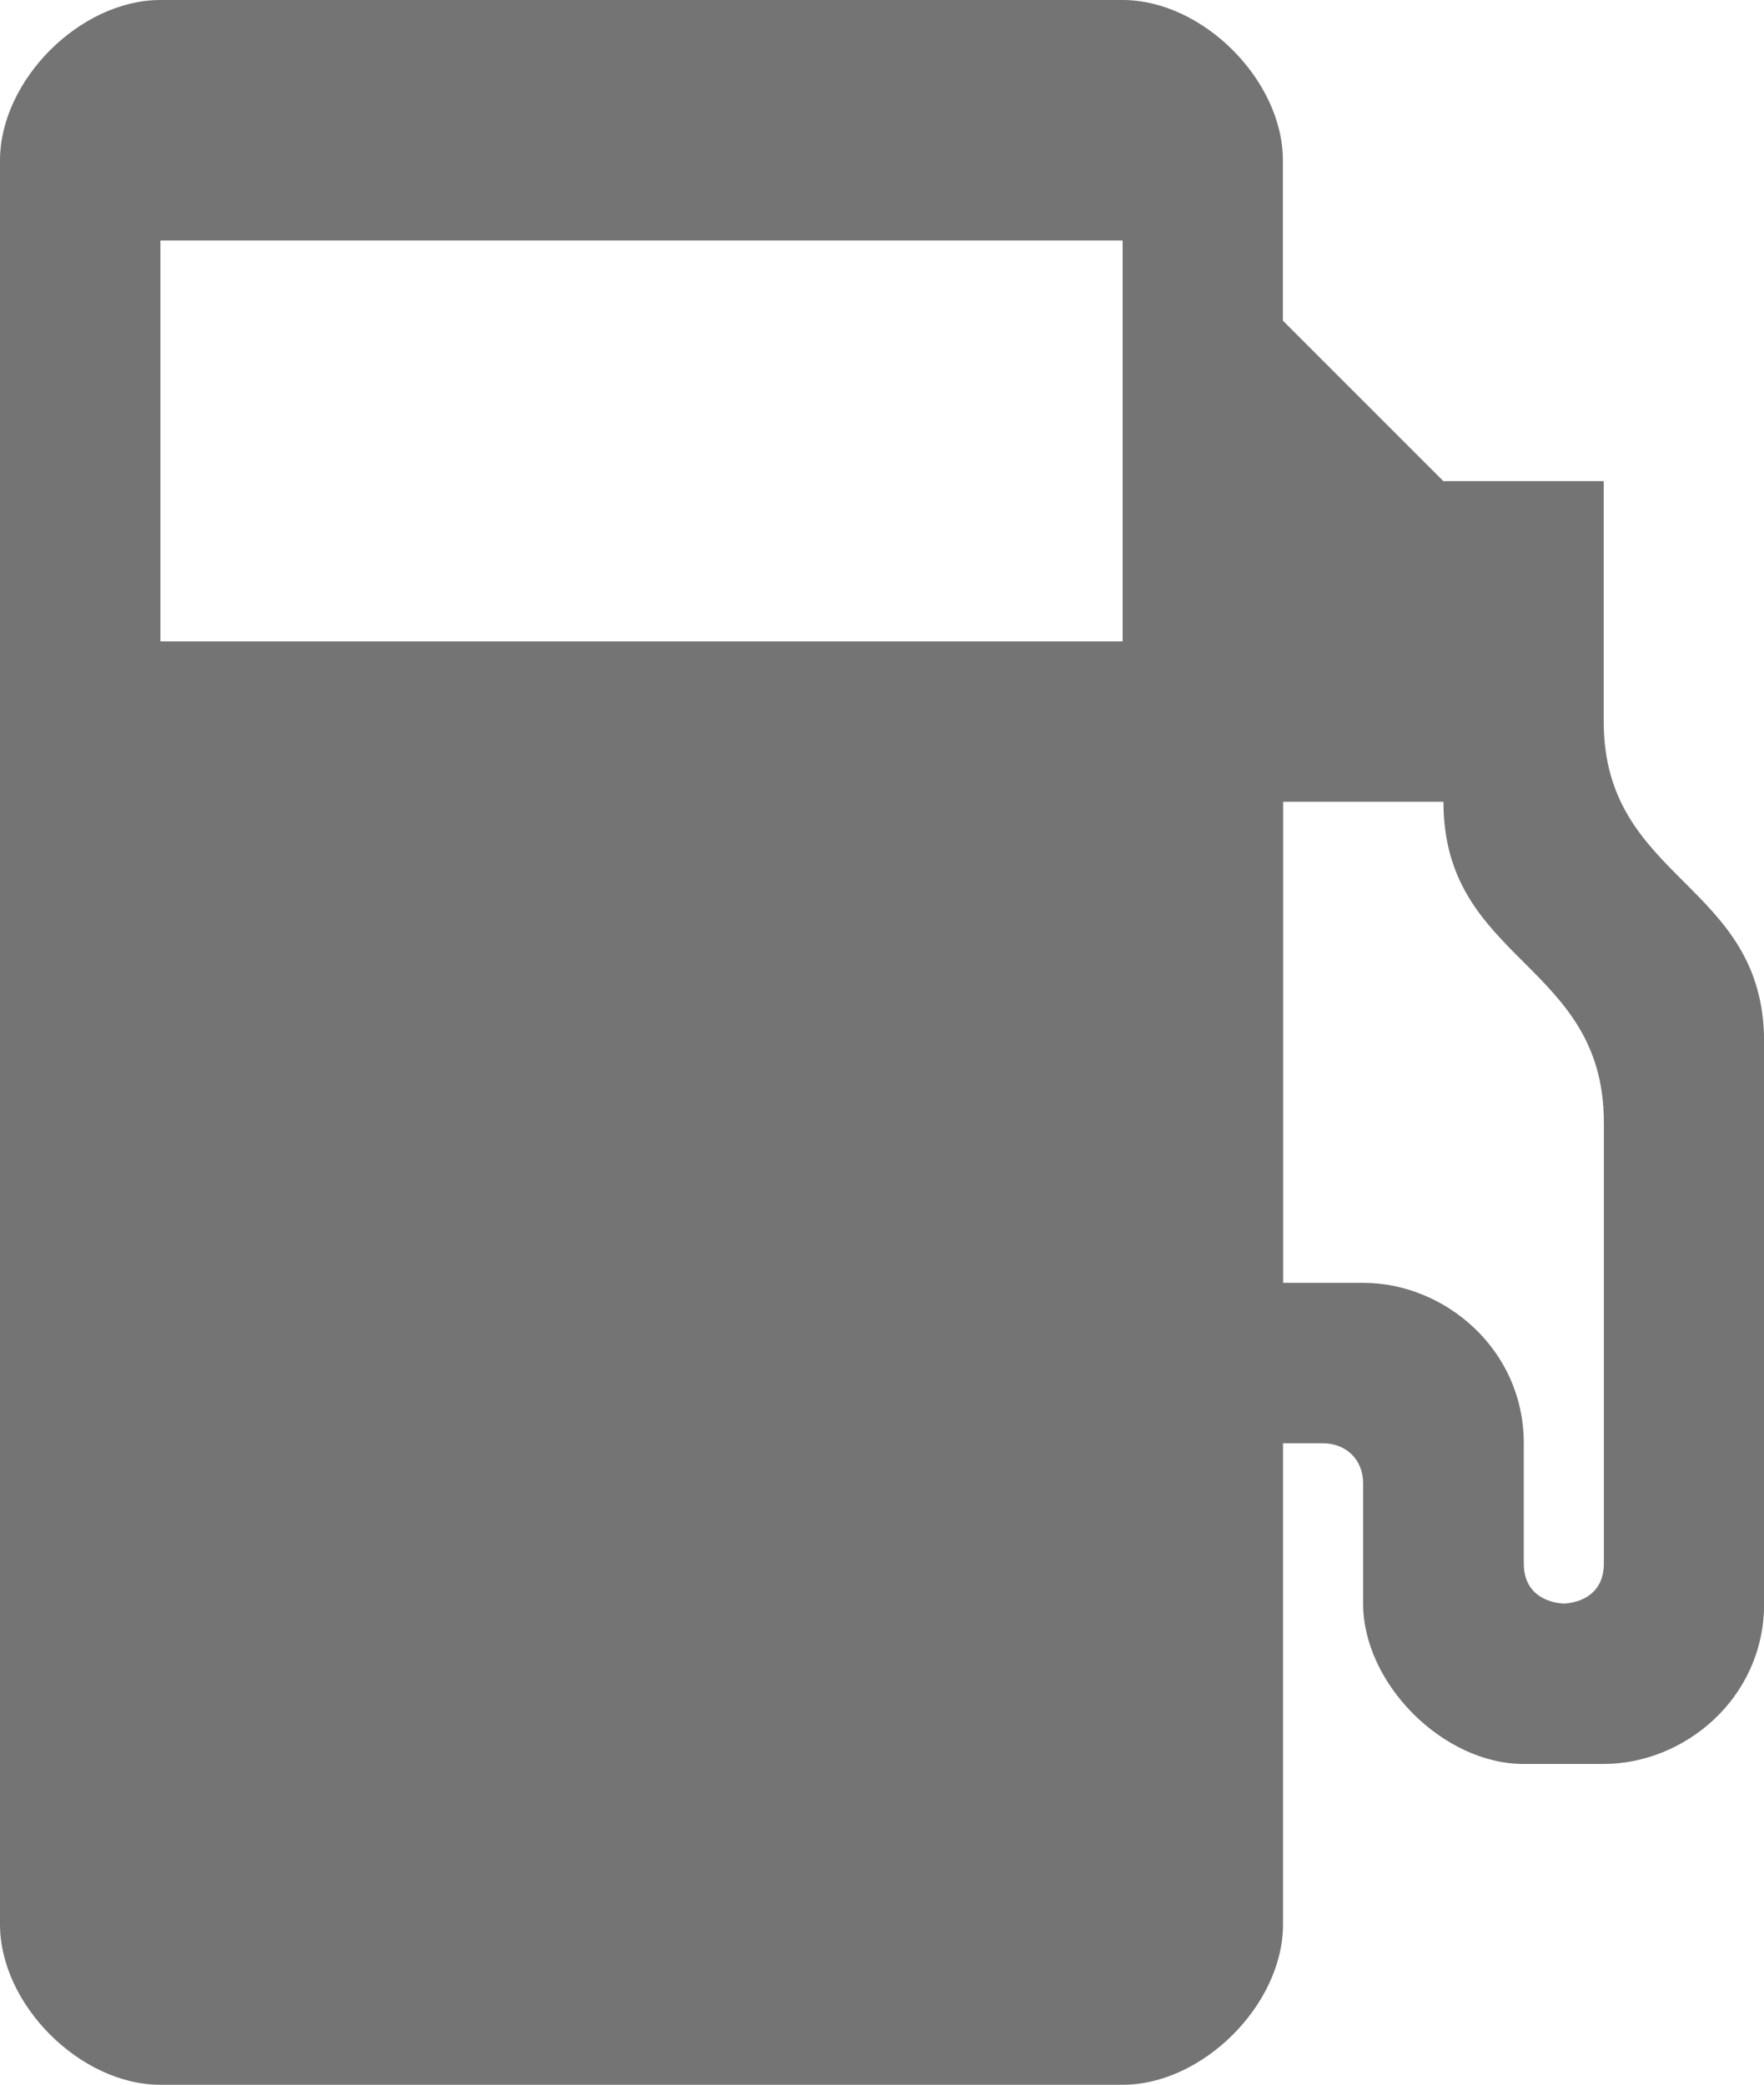 <?xml version="1.0" encoding="UTF-8"?><svg id="Layer_2" xmlns="http://www.w3.org/2000/svg" viewBox="0 0 13.086 15.466"><g id="svg5369"><g id="layer1"><g id="fuel-18"><path id="rect7223-2-4-9-4-2-3" d="m1.19,0C.595,0,0,.595,0,1.19v13.086c0,.595.595,1.19,1.19,1.19h7.138c.595,0,1.19-.595,1.19-1.19v-3.569h.297c.163,0,.297.114.297.297v.892c0,.595.595,1.19,1.19,1.19h.595c.595,0,1.19-.484,1.19-1.19v-4.164c0-1.19-1.19-1.19-1.19-2.379v-1.784h-1.19l-1.19-1.19v-1.189C9.517.595,8.922 0,8.328 0l-7.138-0Zm0,1.784h7.138v2.974H1.19V1.784Zm8.328,4.164h1.19c0,1.19,1.19,1.19,1.19,2.379v3.272c0,.297-.297.297-.297.297,0,0-.297,0-.297-.297v-.892c0-.703-.594-1.191-1.19-1.19l-.595-0v-3.569Z" fill="#747474"/></g></g></g></svg>